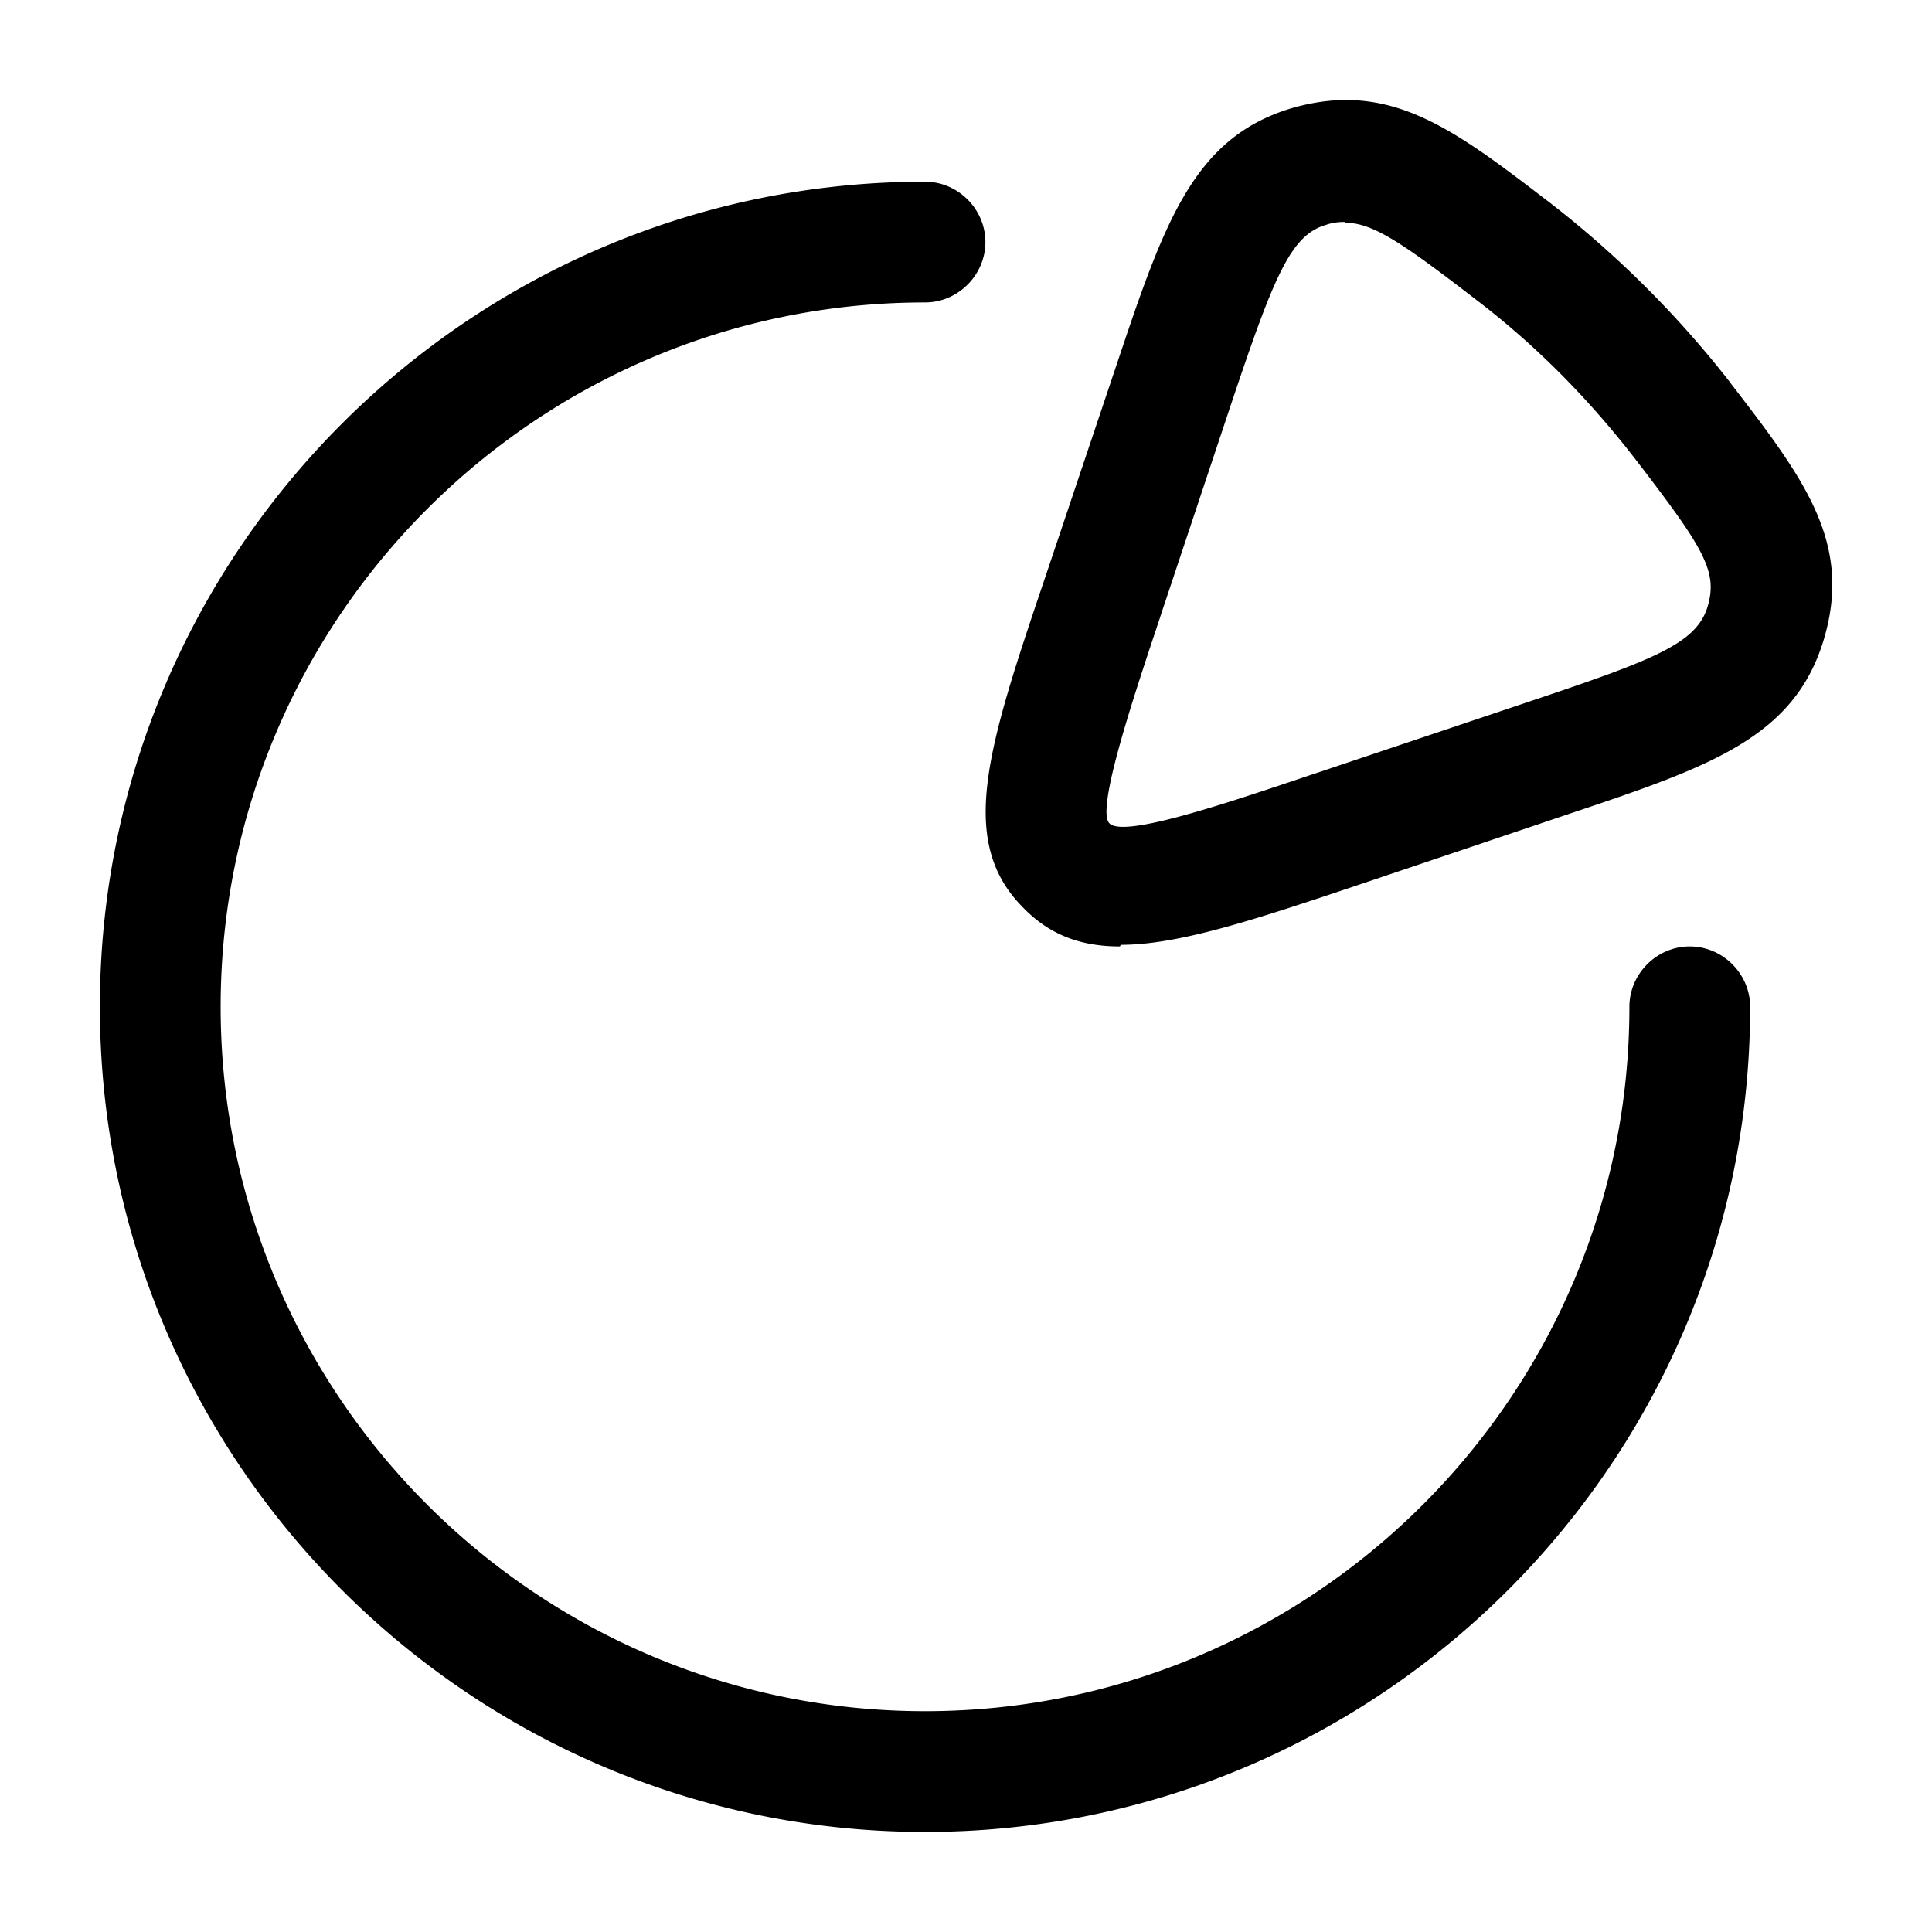 <svg xmlns="http://www.w3.org/2000/svg" width="3em" height="3em" viewBox="0 0 24 24"><path fill="currentColor" fill-rule="evenodd" d="M12.712 11.277c.33.34.72.48 1.2.48l.01-.02c.72 0 1.66-.31 2.94-.74l2.64-.89c1.73-.58 2.78-.94 3.15-2.15c.369-1.217-.238-2.007-1.165-3.212l-.005-.008a12.7 12.7 0 0 0-2.23-2.22l-.012-.009c-1.194-.915-1.982-1.52-3.208-1.16c-1.21.37-1.57 1.419-2.16 3.179l-.88 2.62c-.72 2.13-1.11 3.3-.28 4.13m3.75-8.48c.08-.03.16-.04.24-.04l.01.01c.34 0 .71.25 1.63.96c.72.55 1.37 1.2 1.96 1.96c.87 1.13 1.04 1.41.91 1.85c-.14.46-.67.66-2.22 1.18l-2.62.88l-.109.036c-1.05.354-2.308.778-2.482.594c-.167-.168.287-1.53.626-2.546l.014-.044l.88-2.64c.52-1.55.73-2.07 1.16-2.2m-15.22 9.71c0 5.65 4.6 10.25 10.25 10.25s10.25-4.6 10.25-10.25c0-.41-.34-.75-.75-.75s-.75.34-.75.75c0 4.83-3.93 8.75-8.75 8.75s-8.75-3.92-8.75-8.75s3.93-8.75 8.75-8.75c.41 0 .75-.34.75-.75s-.34-.75-.75-.75c-5.65 0-10.25 4.6-10.25 10.25" color="currentColor"/></svg>